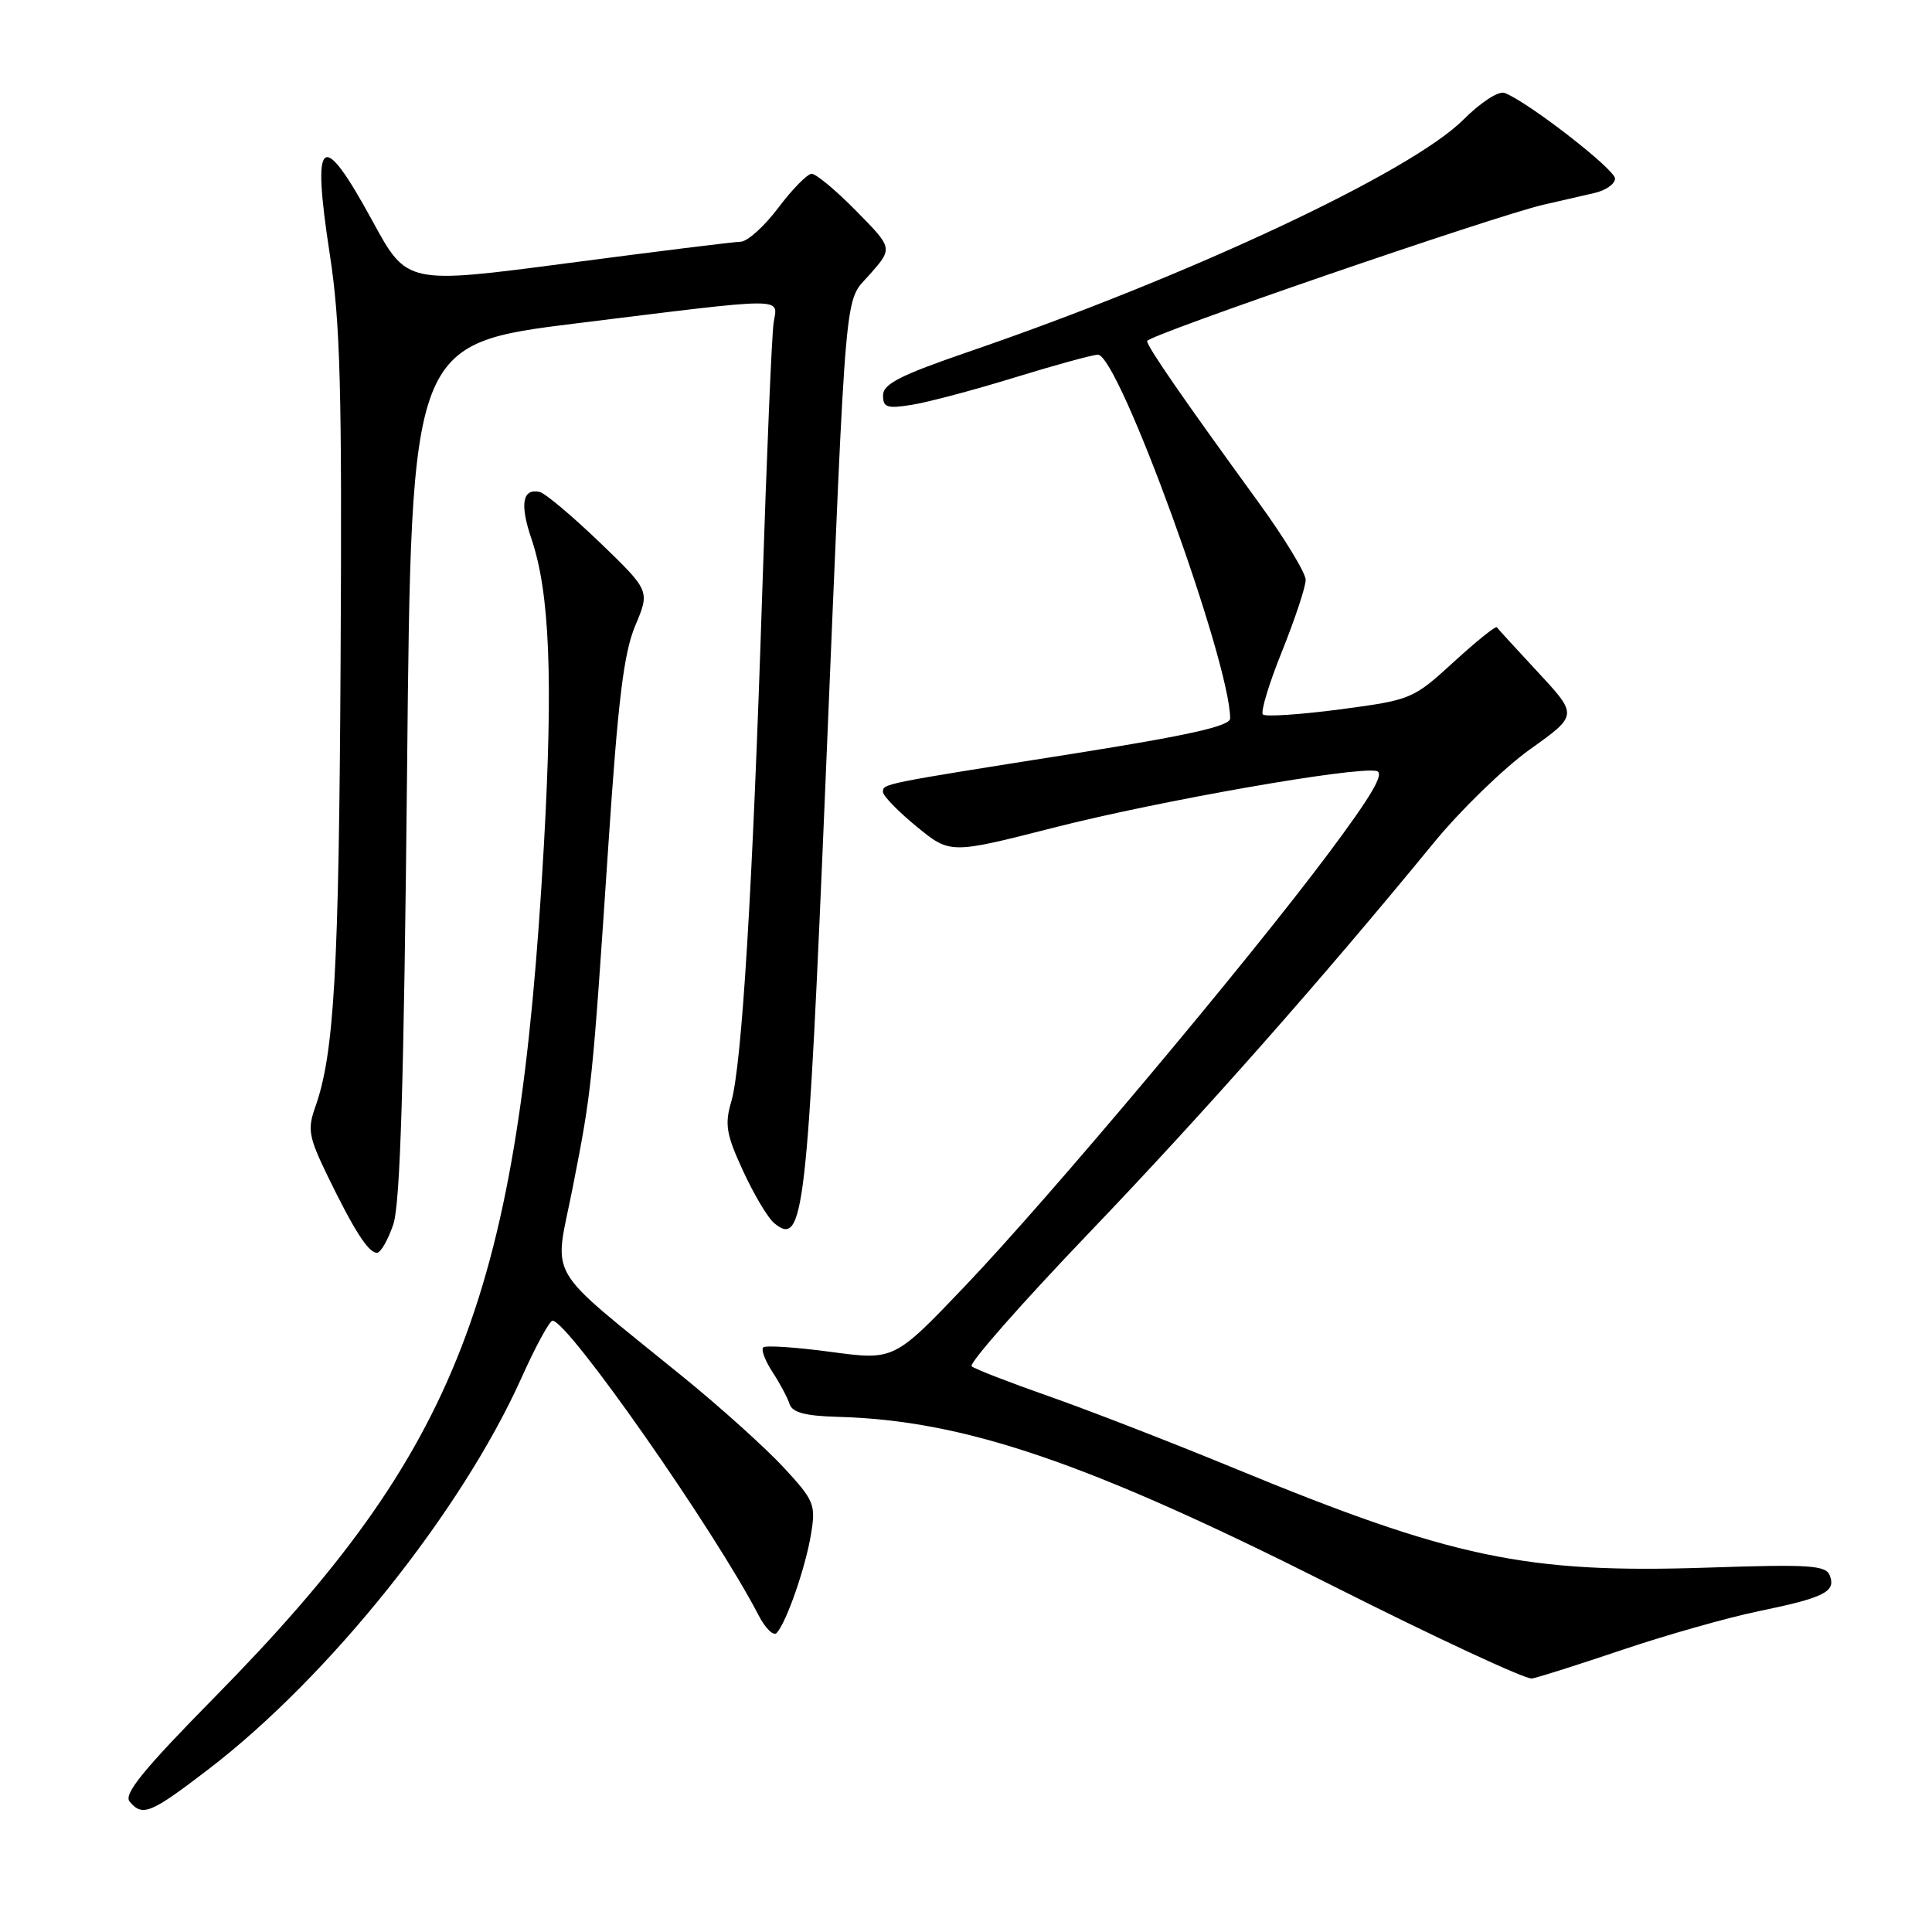 <?xml version="1.0" encoding="UTF-8" standalone="no"?>
<!DOCTYPE svg PUBLIC "-//W3C//DTD SVG 1.1//EN" "http://www.w3.org/Graphics/SVG/1.1/DTD/svg11.dtd" >
<svg xmlns="http://www.w3.org/2000/svg" xmlns:xlink="http://www.w3.org/1999/xlink" version="1.1" viewBox="0 0 256 256">
 <g >
 <path fill="currentColor"
d=" M 27.63 234.43 C 43.61 222.19 61.14 200.28 69.09 182.59 C 70.96 178.42 72.82 175.00 73.21 175.00 C 75.26 175.00 94.71 202.80 100.52 214.04 C 101.43 215.80 102.51 216.84 102.93 216.36 C 104.24 214.89 106.73 207.71 107.46 203.31 C 108.11 199.37 107.91 198.85 103.88 194.49 C 101.53 191.94 95.53 186.53 90.55 182.48 C 71.85 167.25 73.41 169.93 75.89 157.34 C 78.42 144.44 78.47 143.99 80.61 112.00 C 81.90 92.68 82.65 86.53 84.18 82.89 C 86.12 78.28 86.12 78.28 79.49 71.89 C 75.83 68.38 72.25 65.36 71.52 65.19 C 69.22 64.67 68.85 66.80 70.43 71.43 C 72.84 78.54 73.30 89.97 72.07 111.98 C 68.71 171.67 60.88 191.93 28.37 224.96 C 19.01 234.47 16.36 237.73 17.17 238.71 C 18.88 240.76 19.93 240.33 27.63 234.43 Z  M 215.00 218.60 C 220.78 216.65 228.88 214.35 233.00 213.50 C 241.72 211.70 243.29 210.92 242.46 208.77 C 241.94 207.40 239.83 207.26 226.18 207.72 C 202.20 208.51 192.44 206.46 163.50 194.53 C 155.25 191.13 144.22 186.85 139.00 185.02 C 133.78 183.19 129.16 181.40 128.75 181.04 C 128.33 180.69 135.31 172.76 144.25 163.42 C 159.47 147.52 174.98 129.98 190.01 111.64 C 193.55 107.32 199.29 101.75 202.76 99.27 C 209.07 94.77 209.07 94.77 203.85 89.14 C 200.97 86.04 198.49 83.33 198.34 83.12 C 198.19 82.91 195.61 84.98 192.61 87.73 C 187.21 92.66 187.01 92.74 177.54 94.00 C 172.25 94.69 167.67 95.00 167.34 94.67 C 167.01 94.34 168.15 90.57 169.88 86.29 C 171.60 82.00 173.01 77.75 173.01 76.83 C 173.00 75.91 170.19 71.28 166.75 66.55 C 156.64 52.64 152.00 45.92 152.00 45.19 C 152.00 44.45 197.85 28.68 204.50 27.13 C 206.70 26.62 209.74 25.92 211.25 25.58 C 212.76 25.24 214.00 24.38 214.00 23.66 C 214.00 22.45 202.48 13.50 199.38 12.32 C 198.58 12.01 196.24 13.53 193.90 15.86 C 186.95 22.81 157.58 36.59 128.26 46.64 C 119.30 49.72 117.01 50.88 117.01 52.38 C 117.00 53.99 117.53 54.17 120.82 53.64 C 122.93 53.31 129.06 51.68 134.45 50.02 C 139.84 48.36 144.80 47.00 145.48 47.00 C 148.23 47.00 163.00 87.64 163.00 95.20 C 163.00 96.21 157.56 97.43 142.25 99.86 C 116.67 103.90 117.00 103.84 117.00 104.95 C 117.00 105.45 119.00 107.51 121.45 109.52 C 125.91 113.17 125.91 113.17 139.70 109.65 C 153.68 106.09 179.58 101.55 182.40 102.16 C 183.52 102.41 181.79 105.37 176.09 113.00 C 165.20 127.57 139.20 158.52 127.90 170.38 C 118.48 180.26 118.48 180.26 110.07 179.13 C 105.45 178.51 101.42 178.24 101.13 178.54 C 100.83 178.84 101.38 180.30 102.35 181.79 C 103.33 183.28 104.35 185.19 104.62 186.04 C 104.99 187.17 106.70 187.62 111.04 187.74 C 127.81 188.20 144.05 193.74 176.26 209.96 C 190.14 216.96 202.18 222.56 203.00 222.41 C 203.82 222.27 209.22 220.55 215.00 218.60 Z  M 52.11 162.25 C 53.04 159.49 53.52 143.62 53.94 102.02 C 54.50 45.55 54.50 45.55 76.50 42.83 C 104.69 39.35 103.05 39.35 102.51 42.75 C 102.27 44.26 101.59 60.35 101.00 78.50 C 99.73 117.80 98.30 141.21 96.89 146.00 C 96.01 148.99 96.23 150.32 98.46 155.15 C 99.89 158.26 101.74 161.37 102.57 162.06 C 106.50 165.32 106.98 161.13 109.43 102.50 C 112.23 35.59 111.82 40.28 115.29 36.32 C 118.31 32.88 118.31 32.88 113.44 27.94 C 110.77 25.22 108.11 23.01 107.54 23.03 C 106.97 23.05 104.98 25.07 103.13 27.53 C 101.28 29.99 99.03 32.02 98.13 32.03 C 97.23 32.05 86.92 33.33 75.21 34.87 C 53.92 37.67 53.92 37.67 49.38 29.33 C 42.60 16.89 41.27 17.90 43.69 33.64 C 45.10 42.75 45.33 51.43 45.13 87.50 C 44.91 128.78 44.29 139.65 41.75 146.76 C 40.73 149.64 40.92 150.69 43.38 155.76 C 46.92 163.05 48.81 166.00 49.95 166.00 C 50.44 166.00 51.41 164.31 52.11 162.25 Z "/>
</g>
</svg>
